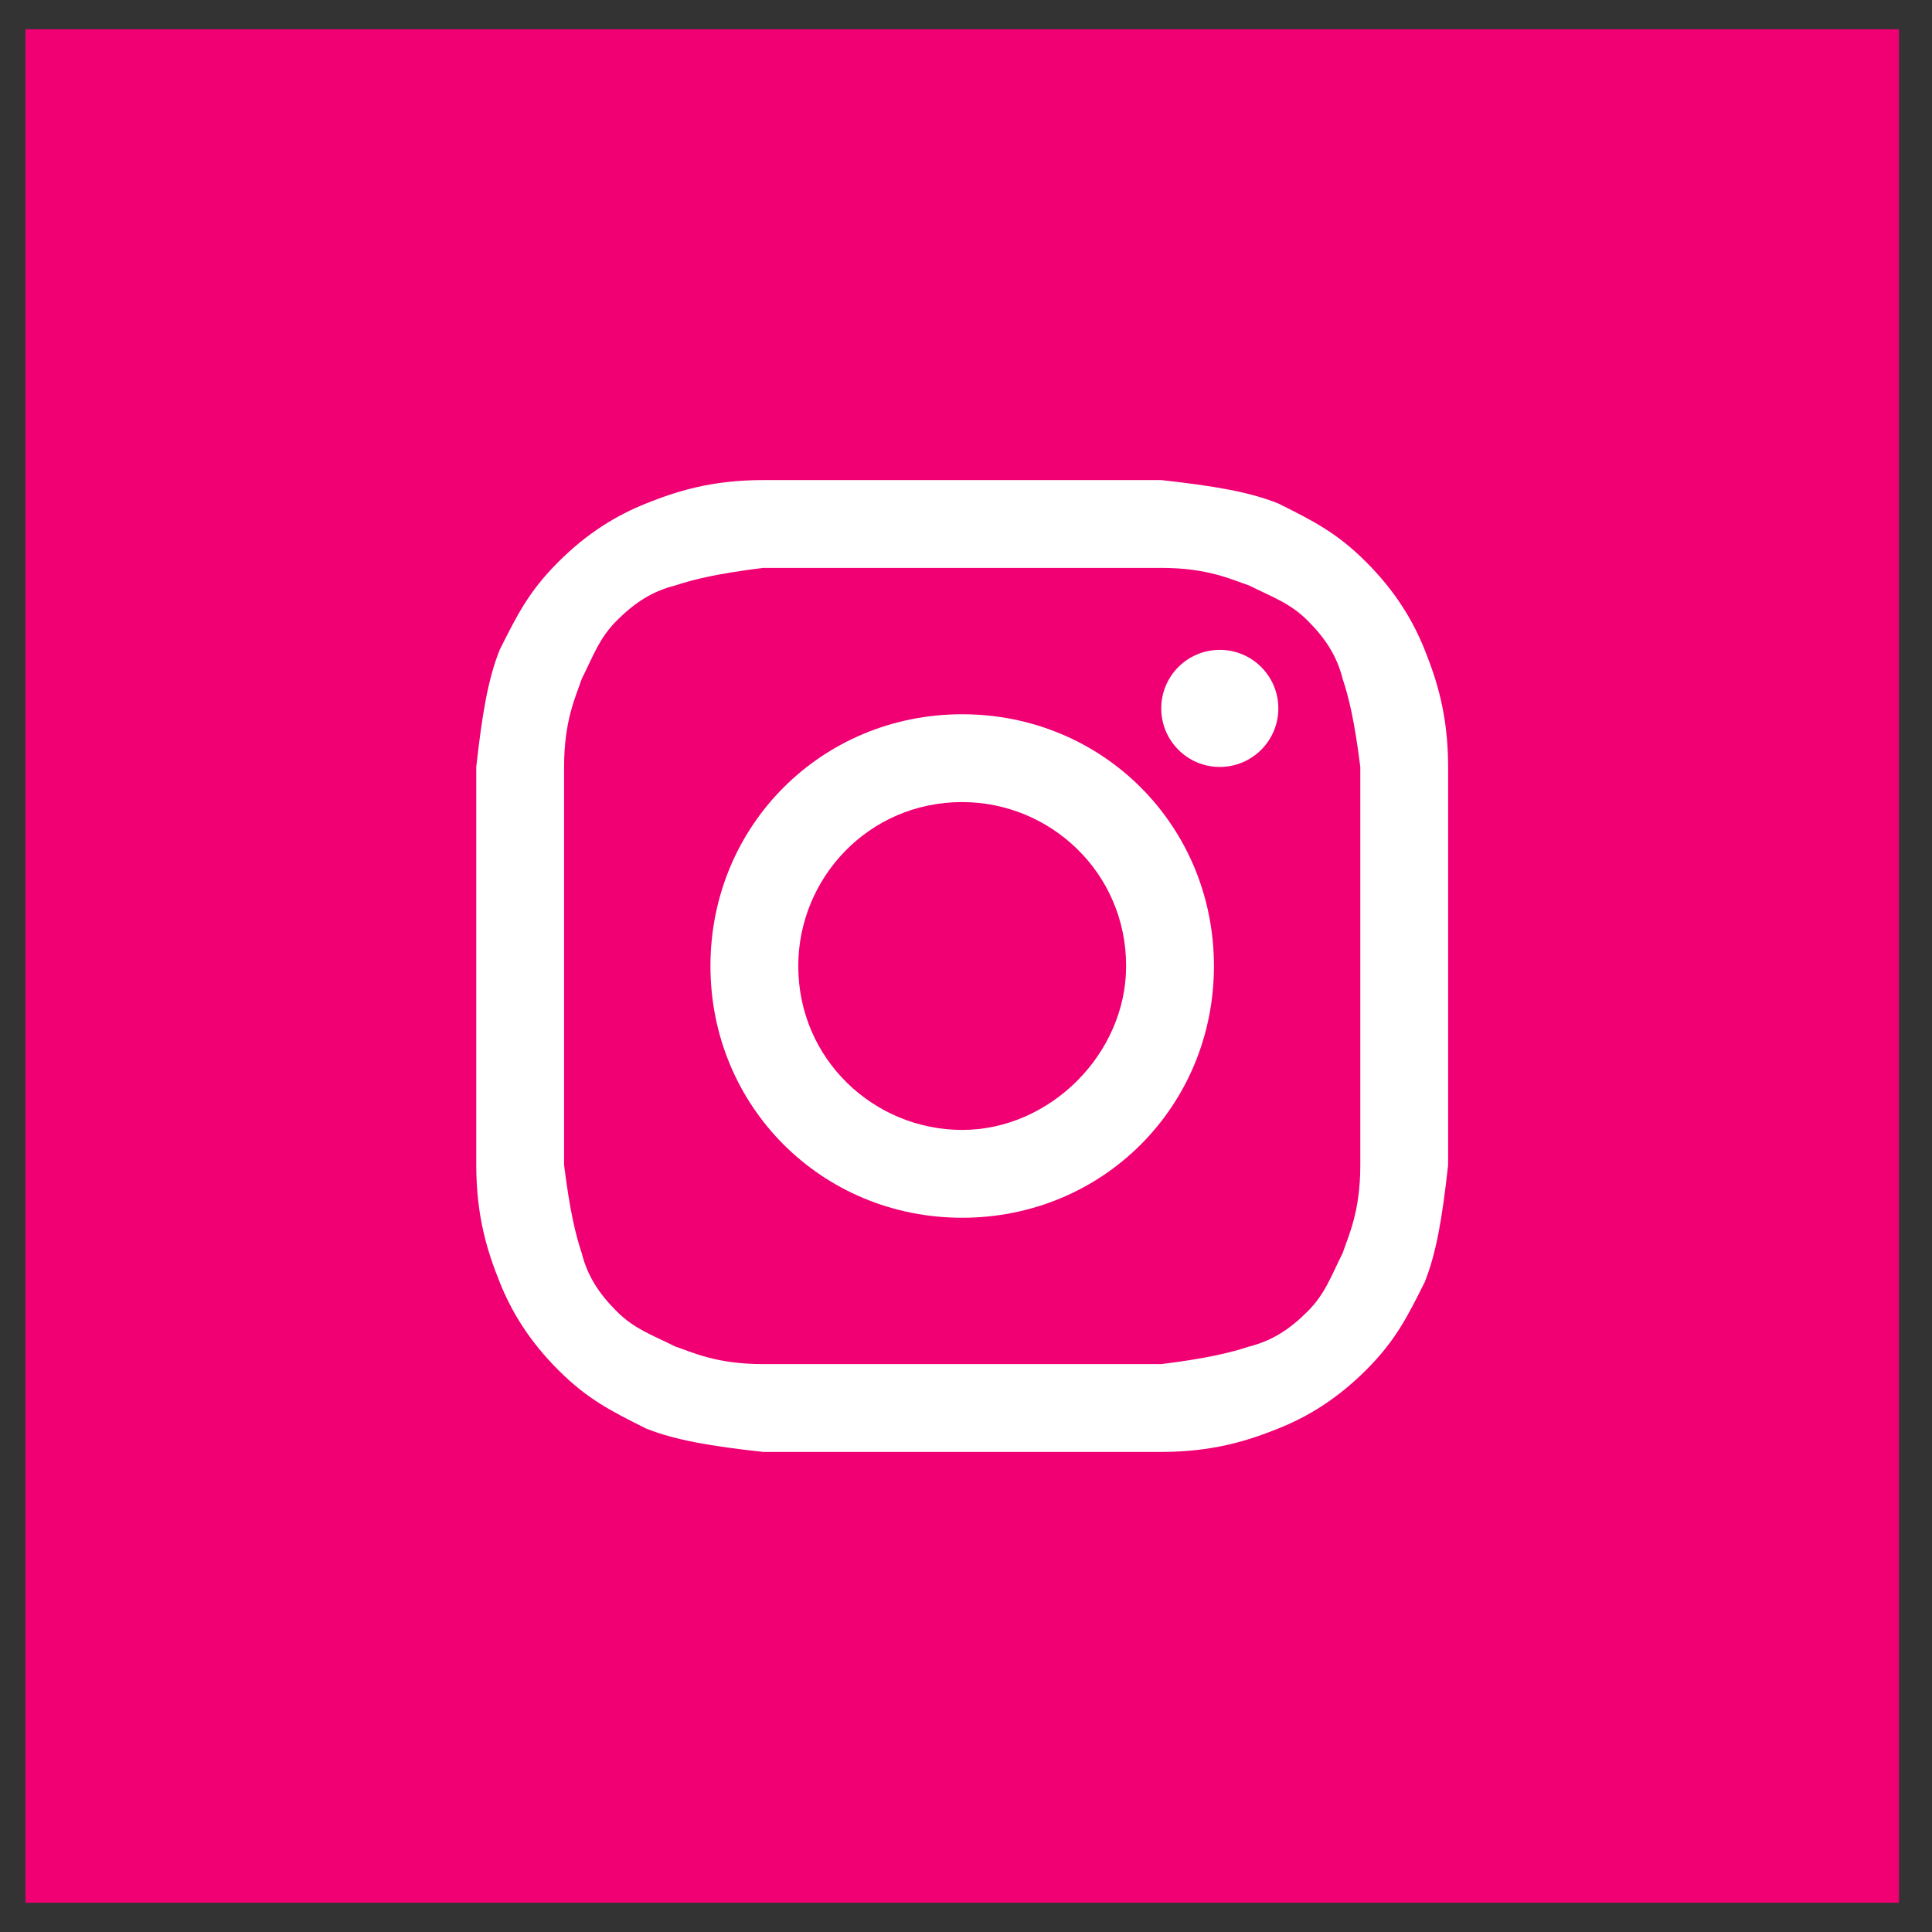 <svg width="33" height="33" viewBox="0 0 33 33" fill="none" xmlns="http://www.w3.org/2000/svg">
<rect x="0" y="0" width="33" height="33" fill="#333333" stroke="none"/>
<g id="instagram">
<path id="bg" d="M32.435 0.5H0.435V32.5H32.435V0.5Z" fill="#F00073"/>
<g id="instagram_2">
<path d="M16.435 9.7C18.635 9.7 18.935 9.7 19.835 9.7C20.635 9.7 21.035 9.9 21.335 10C21.735 10.2 22.035 10.3 22.335 10.6C22.635 10.9 22.835 11.2 22.935 11.6C23.035 11.9 23.135 12.3 23.235 13.1C23.235 14 23.235 14.2 23.235 16.5C23.235 18.8 23.235 19 23.235 19.9C23.235 20.7 23.035 21.1 22.935 21.4C22.735 21.8 22.635 22.1 22.335 22.4C22.035 22.7 21.735 22.9 21.335 23C21.035 23.1 20.635 23.2 19.835 23.3C18.935 23.3 18.735 23.3 16.435 23.3C14.135 23.3 13.935 23.3 13.035 23.3C12.235 23.3 11.835 23.1 11.535 23C11.135 22.8 10.835 22.7 10.535 22.4C10.235 22.1 10.035 21.8 9.935 21.4C9.835 21.1 9.735 20.7 9.635 19.9C9.635 19 9.635 18.8 9.635 16.5C9.635 14.2 9.635 14 9.635 13.1C9.635 12.3 9.835 11.9 9.935 11.6C10.135 11.2 10.235 10.9 10.535 10.6C10.835 10.3 11.135 10.1 11.535 10C11.835 9.9 12.235 9.8 13.035 9.7C13.935 9.7 14.235 9.7 16.435 9.7ZM16.435 8.2C14.135 8.2 13.935 8.2 13.035 8.2C12.135 8.2 11.535 8.4 11.035 8.6C10.535 8.8 10.035 9.1 9.535 9.6C9.035 10.1 8.835 10.5 8.535 11.1C8.335 11.6 8.235 12.2 8.135 13.1C8.135 14 8.135 14.3 8.135 16.5C8.135 18.8 8.135 19 8.135 19.9C8.135 20.8 8.335 21.4 8.535 21.9C8.735 22.4 9.035 22.9 9.535 23.4C10.035 23.9 10.435 24.1 11.035 24.4C11.535 24.6 12.135 24.7 13.035 24.8C13.935 24.8 14.235 24.8 16.435 24.8C18.635 24.8 18.935 24.8 19.835 24.8C20.735 24.8 21.335 24.6 21.835 24.4C22.335 24.2 22.835 23.9 23.335 23.4C23.835 22.9 24.035 22.5 24.335 21.9C24.535 21.4 24.635 20.8 24.735 19.9C24.735 19 24.735 18.7 24.735 16.5C24.735 14.3 24.735 14 24.735 13.1C24.735 12.2 24.535 11.6 24.335 11.1C24.135 10.6 23.835 10.1 23.335 9.6C22.835 9.1 22.435 8.9 21.835 8.6C21.335 8.4 20.735 8.3 19.835 8.2C18.935 8.2 18.735 8.2 16.435 8.2Z" fill="white"/>
<path d="M16.435 12.2C14.035 12.2 12.135 14.1 12.135 16.5C12.135 18.9 14.035 20.8 16.435 20.8C18.835 20.8 20.735 18.9 20.735 16.5C20.735 14.1 18.835 12.2 16.435 12.2ZM16.435 19.3C14.935 19.3 13.635 18.1 13.635 16.5C13.635 15 14.835 13.7 16.435 13.7C17.935 13.7 19.235 14.9 19.235 16.5C19.235 18 17.935 19.3 16.435 19.3Z" fill="white"/>
<path d="M20.835 13.1C21.387 13.1 21.835 12.652 21.835 12.1C21.835 11.548 21.387 11.1 20.835 11.1C20.282 11.1 19.835 11.548 19.835 12.1C19.835 12.652 20.282 13.1 20.835 13.1Z" fill="white"/>
</g>
</g>
</svg>
